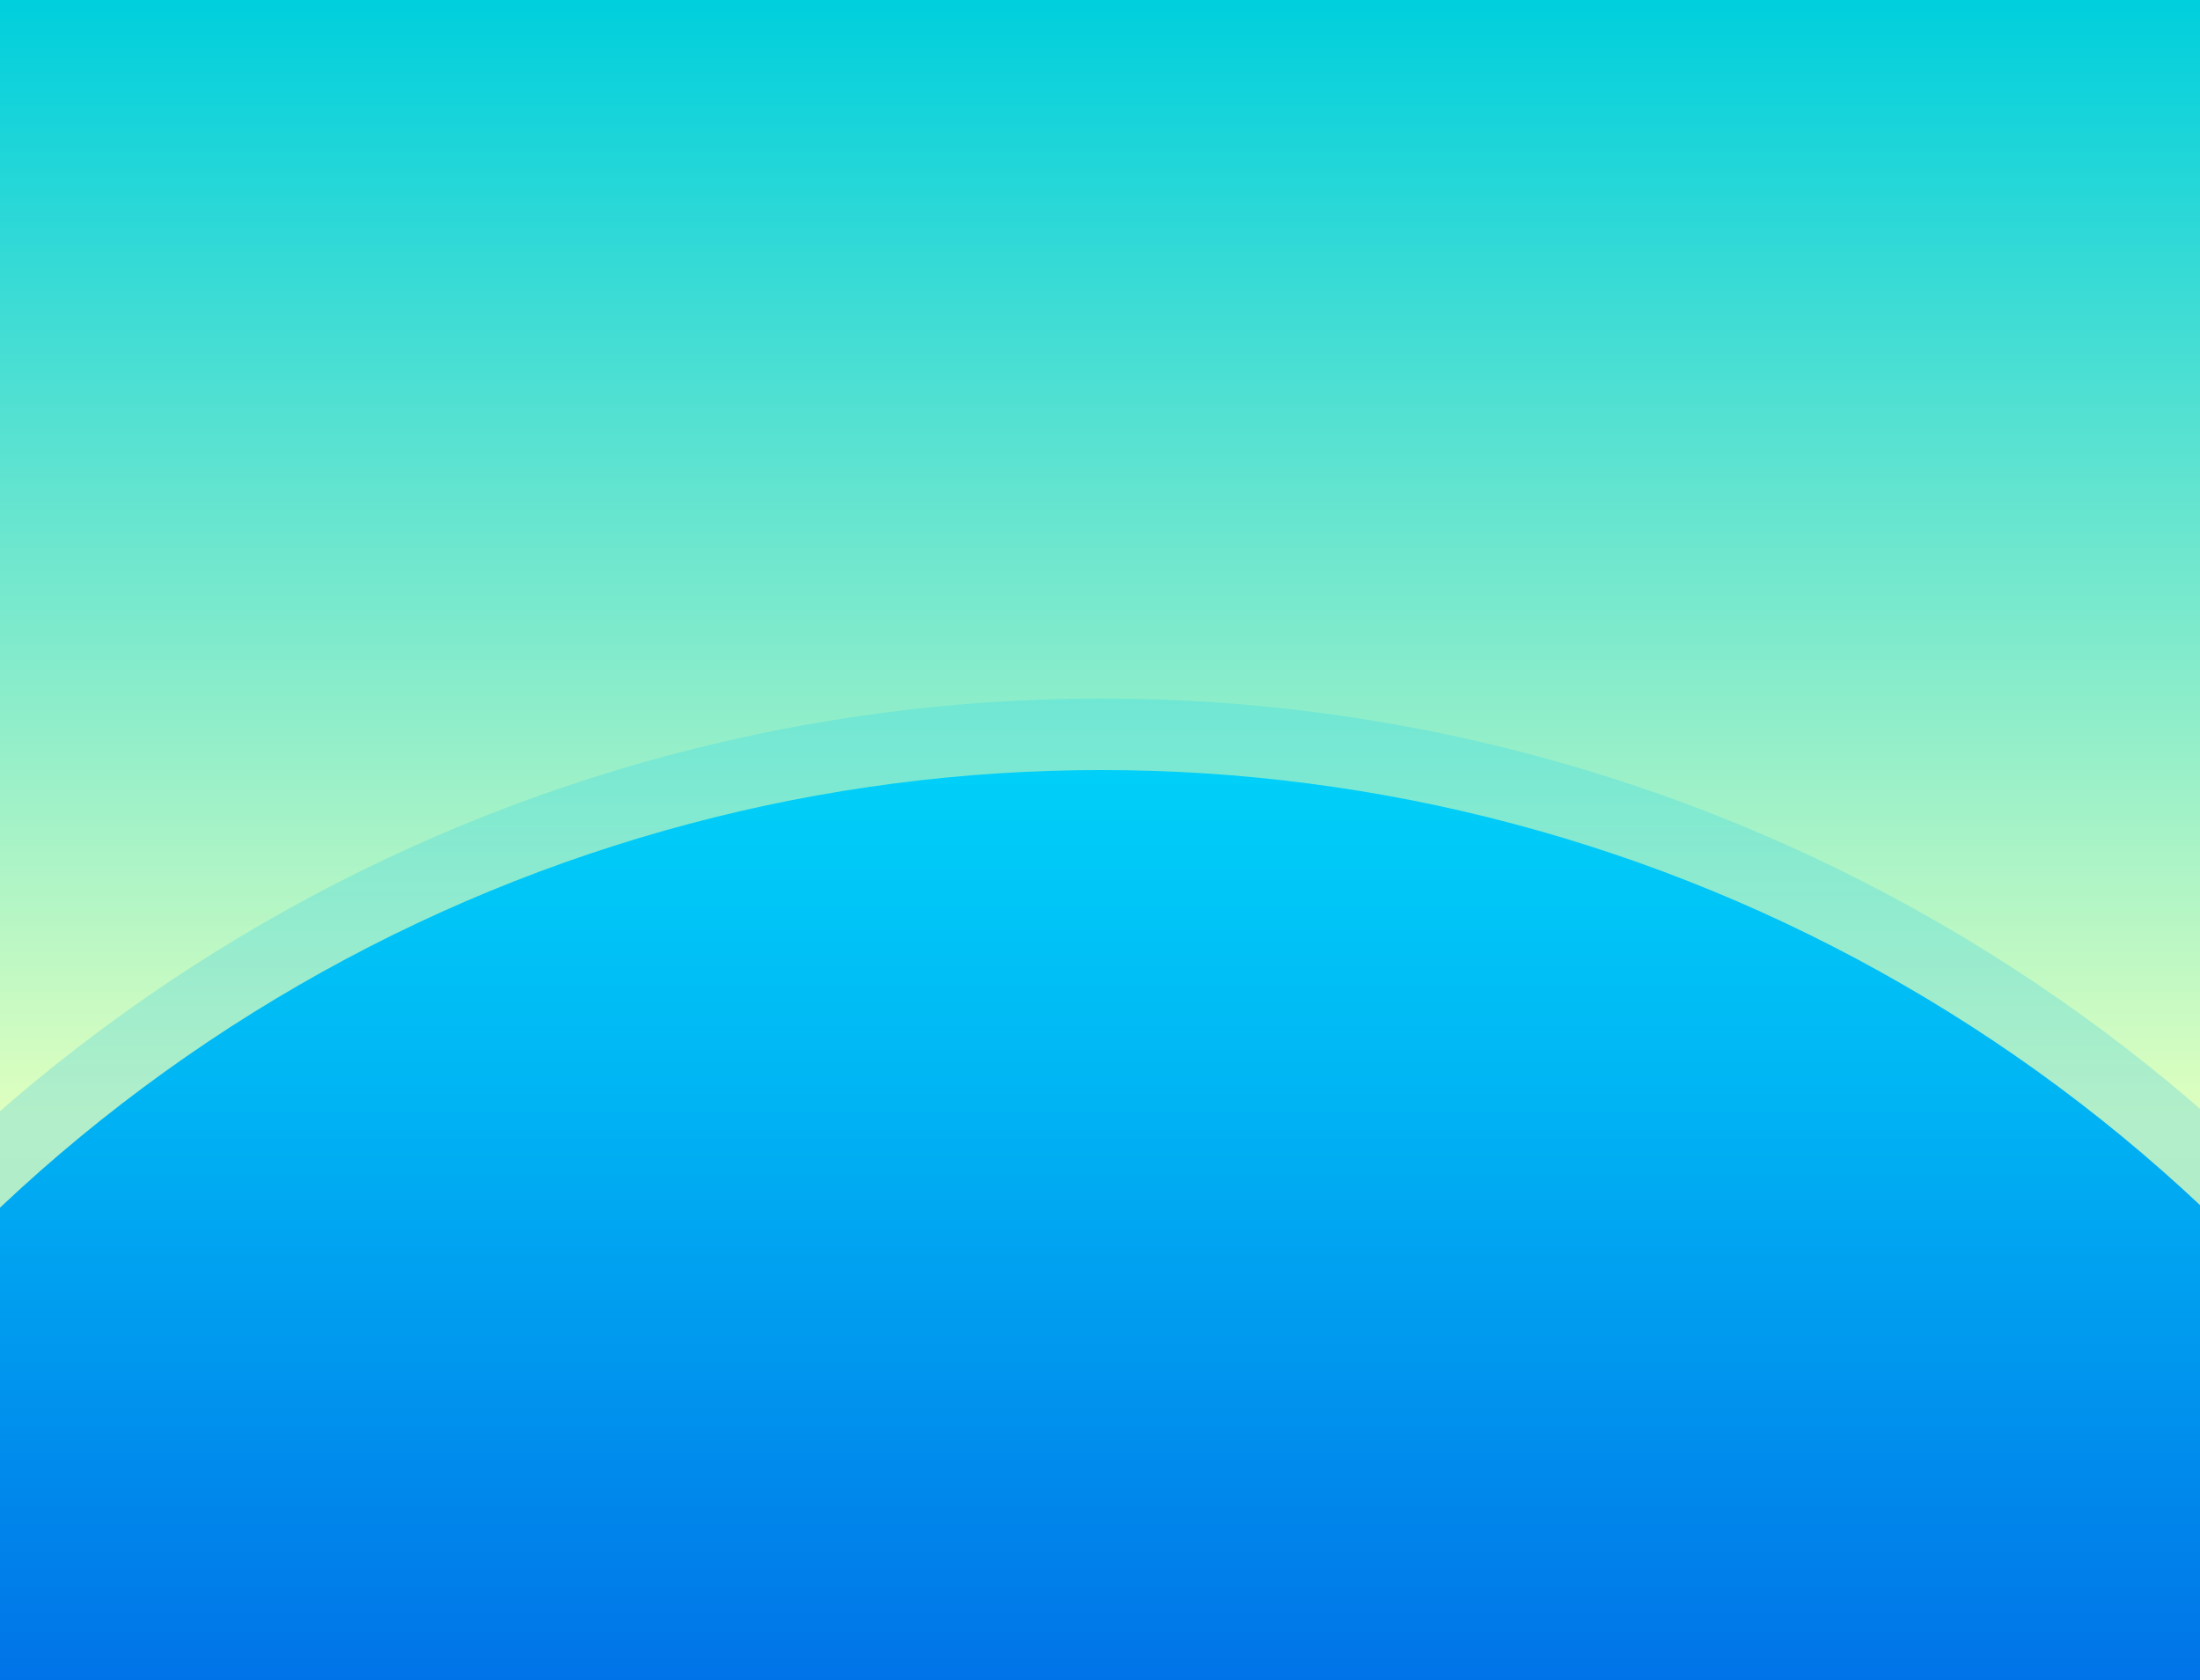 <svg width="800" height="611" viewBox="0 0 800 611" fill="none" xmlns="http://www.w3.org/2000/svg">
<rect x="0" y="0" width="800" height="611" fill="#808080" stroke="none"/>
<g clip-path="url(#clip0_29_83)">
<rect x="800" y="611" width="800" height="611" transform="rotate(-180 800 611)" fill="url(#paint0_linear_29_83)"/>
<circle cx="400.5" cy="863.5" r="609.5" fill="url(#paint1_linear_29_83)" fill-opacity="0.2"/>
<circle cx="400.5" cy="863.5" r="583.5" fill="url(#paint2_linear_29_83)"/>
</g>
<defs>
<linearGradient id="paint0_linear_29_83" x1="1200" y1="611" x2="1200" y2="1222" gradientUnits="userSpaceOnUse">
<stop offset="0.334" stop-color="#DFFFBF"/>
<stop offset="1" stop-color="#00CFDD"/>
</linearGradient>
<linearGradient id="paint1_linear_29_83" x1="400.5" y1="105.673" x2="400.5" y2="827.463" gradientUnits="userSpaceOnUse">
<stop stop-color="#00F0FF"/>
<stop offset="0.369" stop-color="#00B6F4"/>
<stop offset="1" stop-color="#0030DB"/>
</linearGradient>
<linearGradient id="paint2_linear_29_83" x1="400.5" y1="138" x2="400.5" y2="829" gradientUnits="userSpaceOnUse">
<stop stop-color="#00F0FF"/>
<stop offset="0.369" stop-color="#00B6F4"/>
<stop offset="1" stop-color="#0030DB"/>
</linearGradient>
<clipPath id="clip0_29_83">
<rect width="800" height="611" fill="white"/>
</clipPath>
</defs>
</svg>
